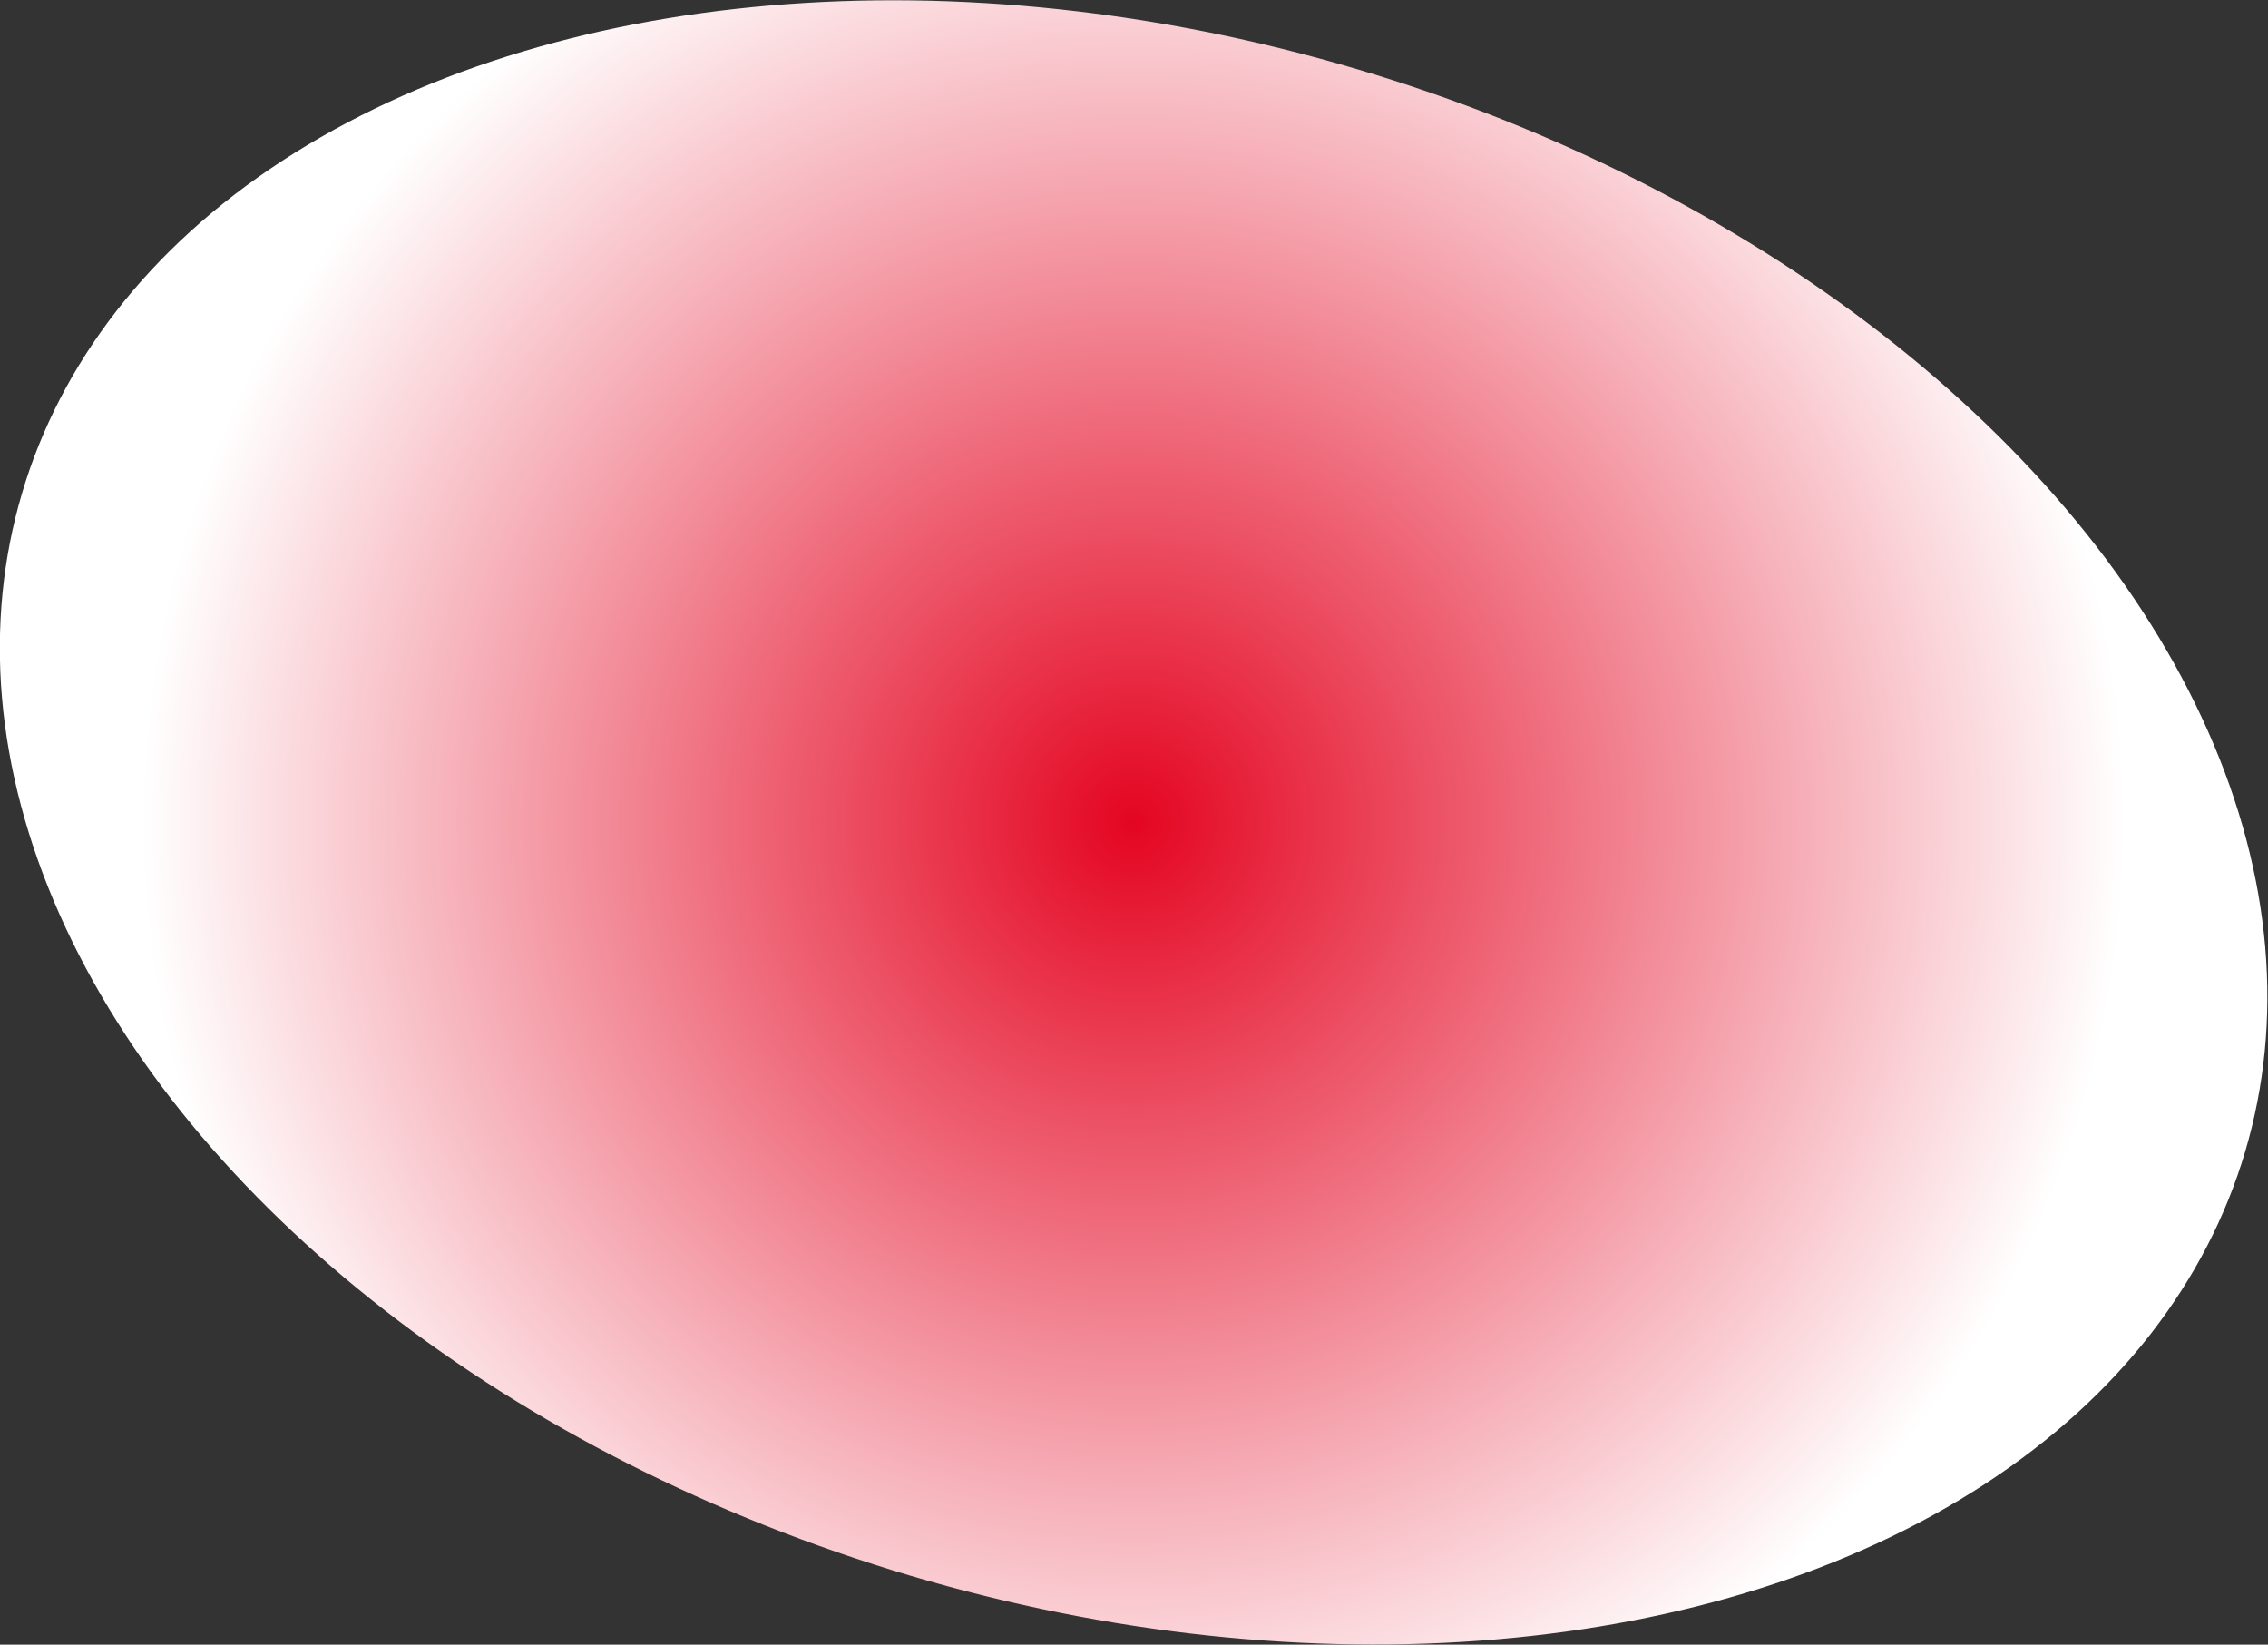 <?xml version="1.0" encoding="UTF-8"?>
<svg id="Calque_2" data-name="Calque 2" xmlns="http://www.w3.org/2000/svg" xmlns:xlink="http://www.w3.org/1999/xlink" viewBox="0 0 30.95 22.44">
  <rect x="0" y="0" width="30.95" height="22.44" fill="#333333" stroke="none"/>
  <defs>
    <style>
      .cls-1 {
        fill: url(#Dégradé_sans_nom_195);
      }
    </style>
    <radialGradient id="Dégradé_sans_nom_195" data-name="Dégradé sans nom 195" cx="15.47" cy="11.22" fx="15.47" fy="11.22" r="13.52" gradientTransform="translate(21.84 -6.8) rotate(73.51)" gradientUnits="userSpaceOnUse">
      <stop offset="0" stop-color="#e40521"/>
      <stop offset="1" stop-color="#fff"/>
    </radialGradient>
  </defs>
  <g id="Calque_2-2" data-name="Calque 2">
    <ellipse class="cls-1" cx="15.47" cy="11.22" rx="10.72" ry="15.82" transform="translate(.32 22.87) rotate(-73.51)"/>
  </g>
</svg>